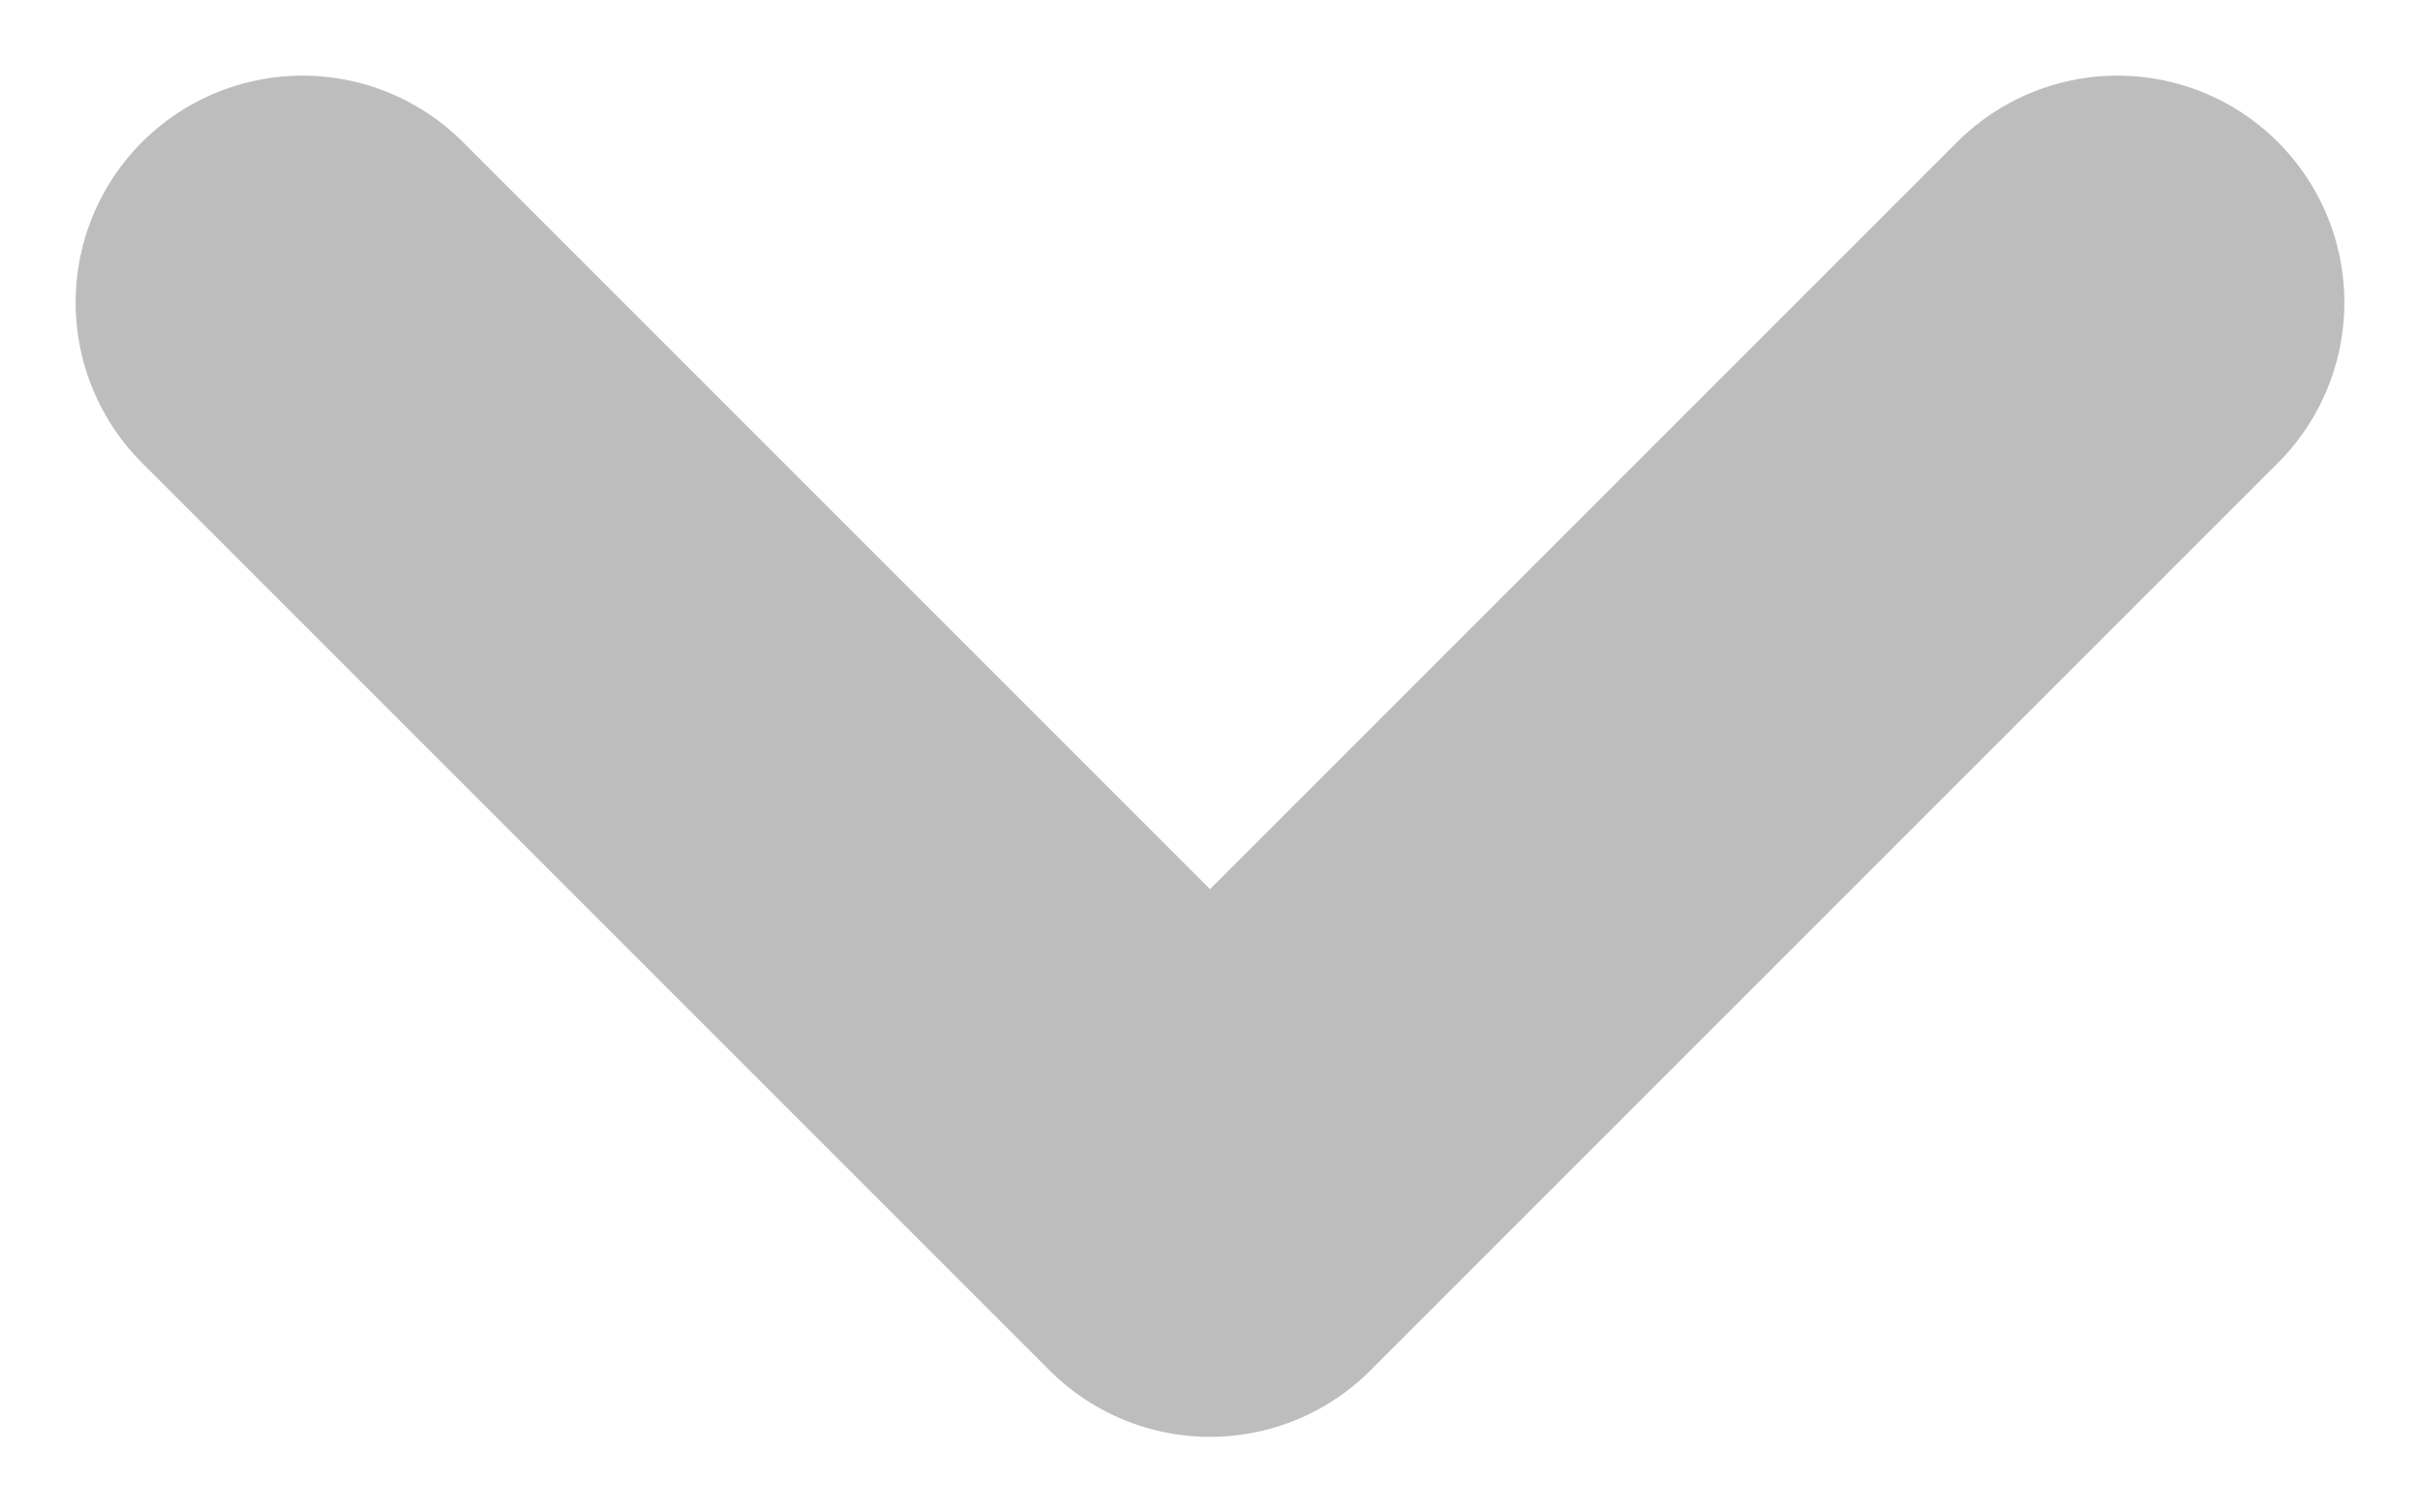 <svg width="16" height="10" viewBox="0 0 16 10" fill="none" xmlns="http://www.w3.org/2000/svg">
<path d="M2 2L8 8L14 2" stroke="#BDBDBD" stroke-width="3" stroke-linecap="round" stroke-linejoin="round"/>
</svg>
